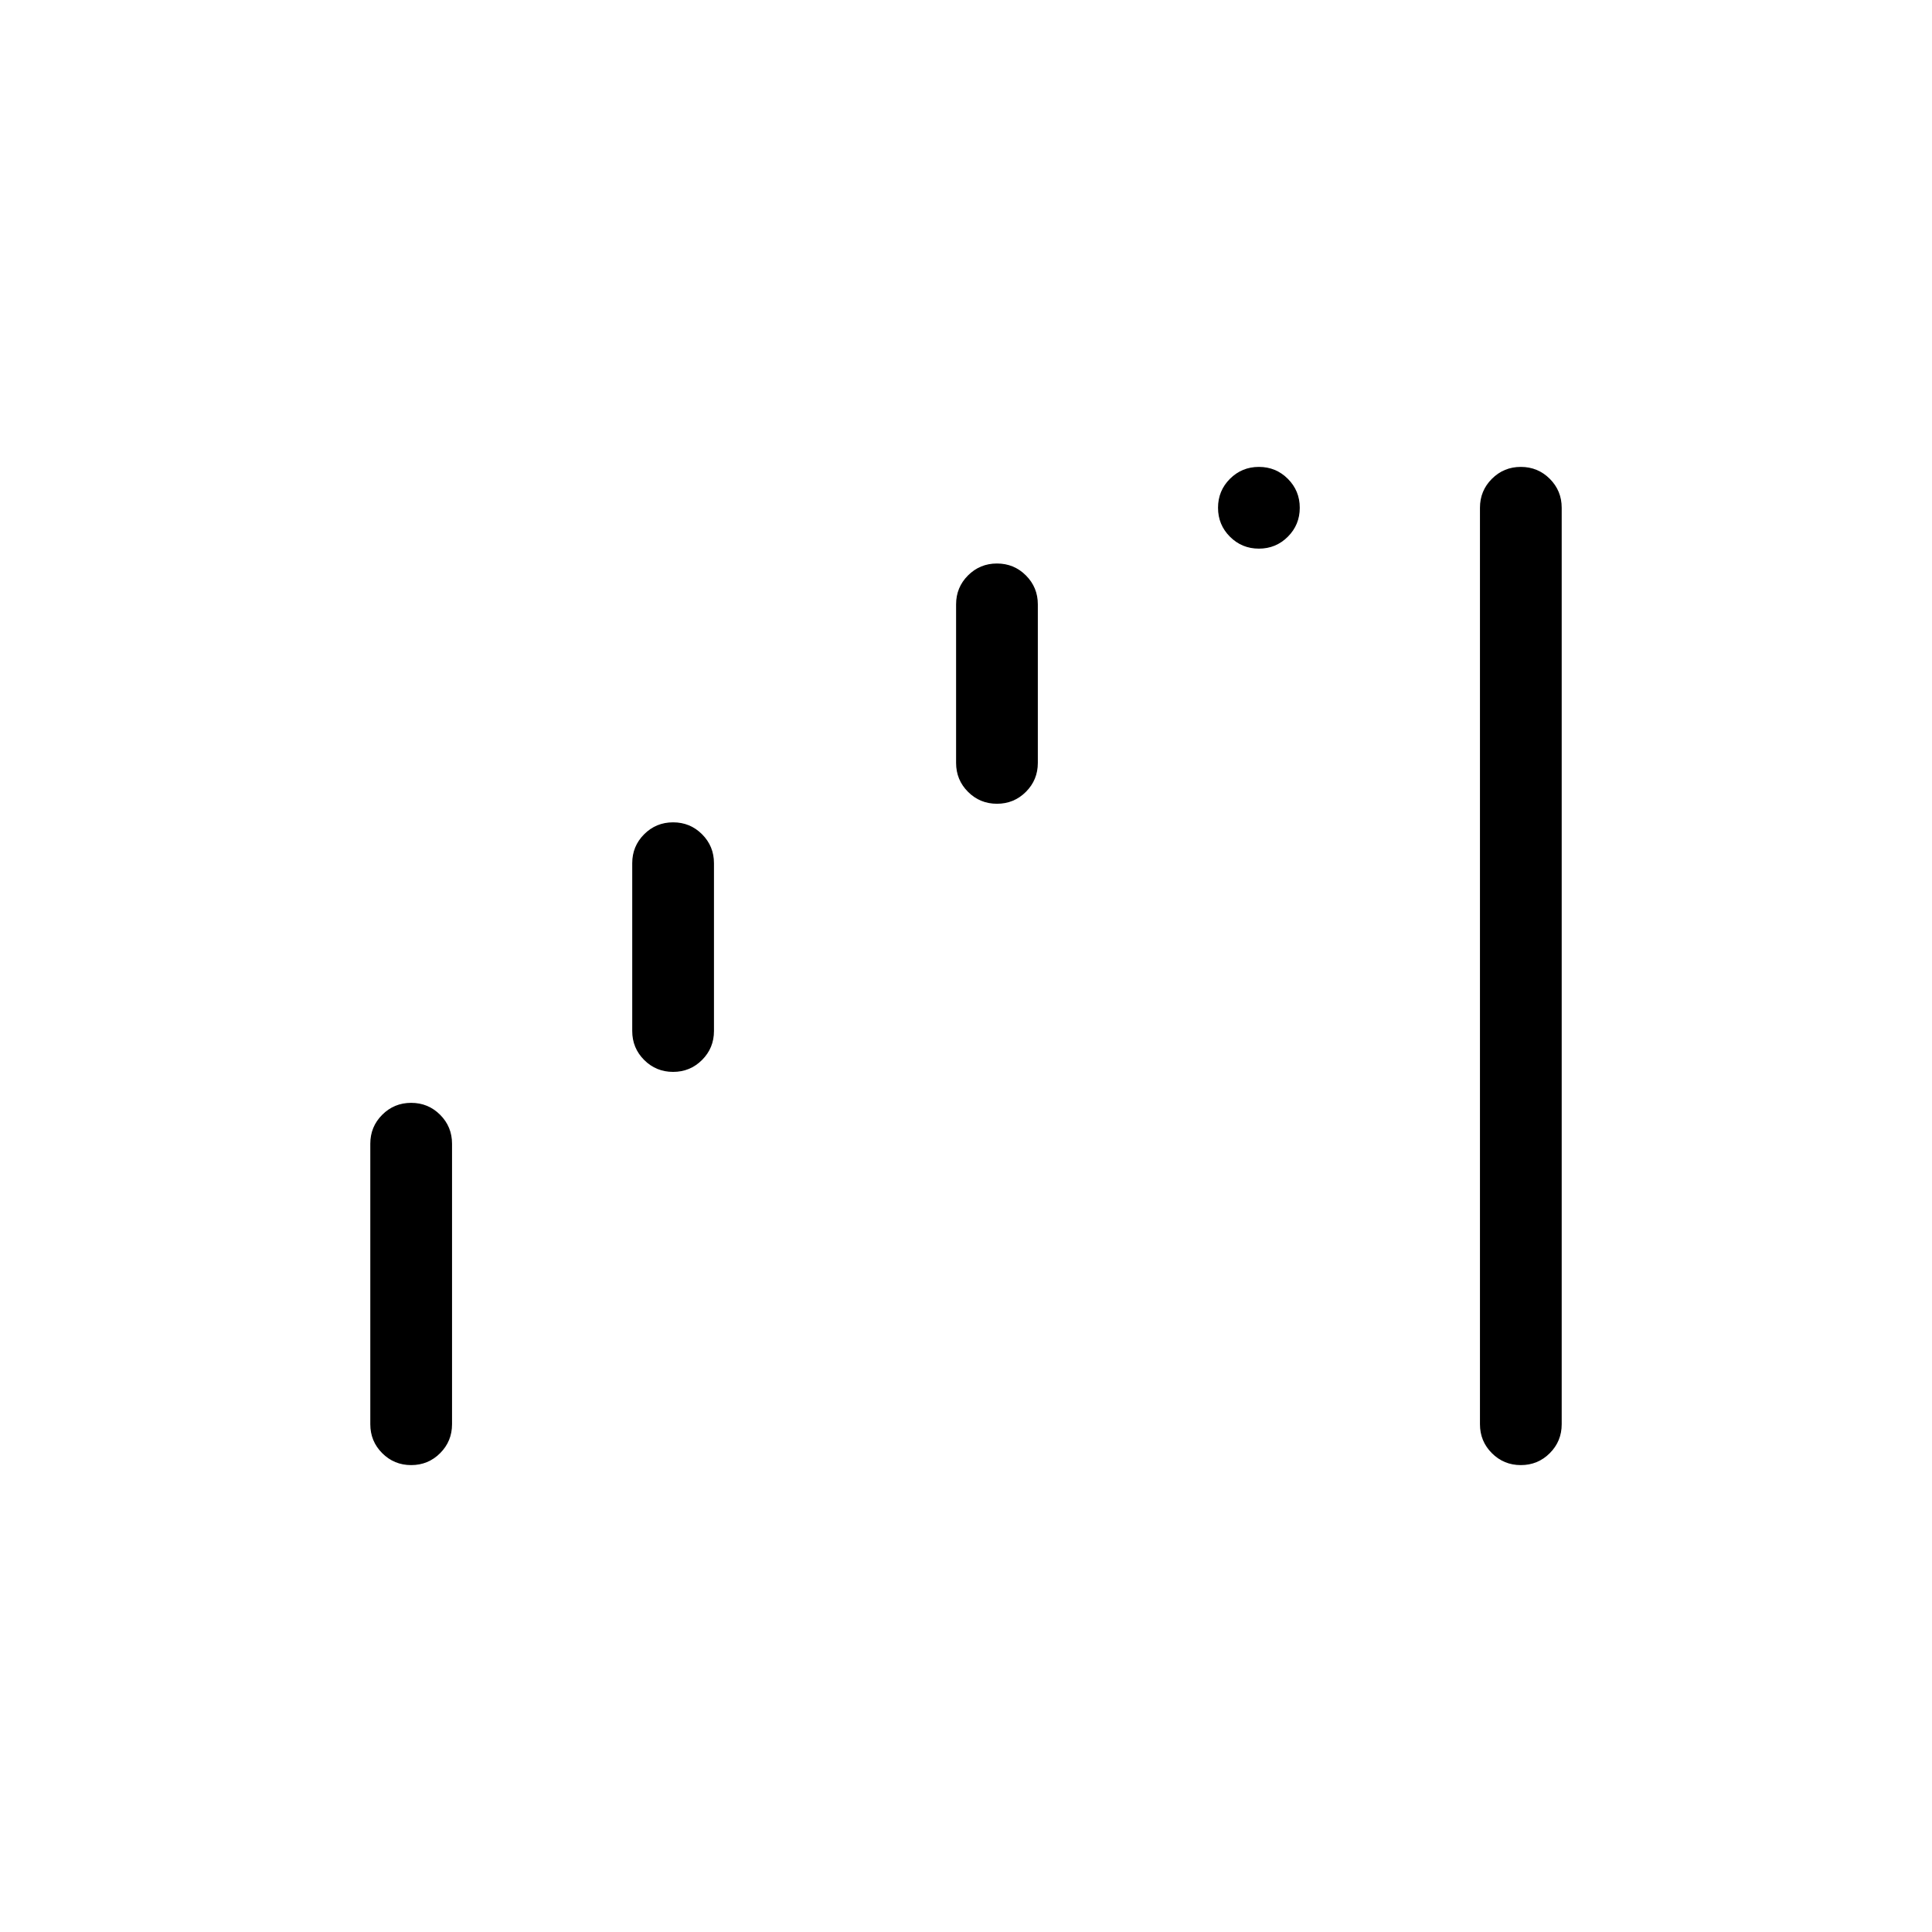 <svg xmlns="http://www.w3.org/2000/svg" height="20" viewBox="0 -960 960 960" width="20"><path d="M204.308-232q-8.462 0-14.385-5.923T184-252.308v-139.384q0-8.462 5.923-14.385T204.308-412q8.461 0 14.384 5.923t5.923 14.385v139.384q0 8.462-5.923 14.385T204.308-232Zm130.154-195.385q-8.462 0-14.385-5.923t-5.923-14.385v-83.384q0-8.462 5.923-14.385t14.385-5.923q8.461 0 14.384 5.923t5.923 14.385v83.384q0 8.462-5.923 14.385t-14.384 5.923Zm160.923-133.23q-8.462 0-14.385-5.924-5.923-5.923-5.923-14.384v-78.769q0-8.462 5.923-14.385T495.385-680q8.461 0 14.384 5.923t5.923 14.385v78.769q0 8.461-5.923 14.384-5.923 5.924-14.384 5.924Zm130.153-126.77q-8.461 0-14.384-5.923t-5.923-14.384q0-8.462 5.923-14.385T625.538-728q8.462 0 14.385 5.923t5.923 14.385q0 8.461-5.923 14.384t-14.385 5.923ZM755.692-232q-8.461 0-14.384-5.923t-5.923-14.385v-455.384q0-8.462 5.923-14.385T755.692-728q8.462 0 14.385 5.923T776-707.692v455.384q0 8.462-5.923 14.385T755.692-232Z"/></svg>